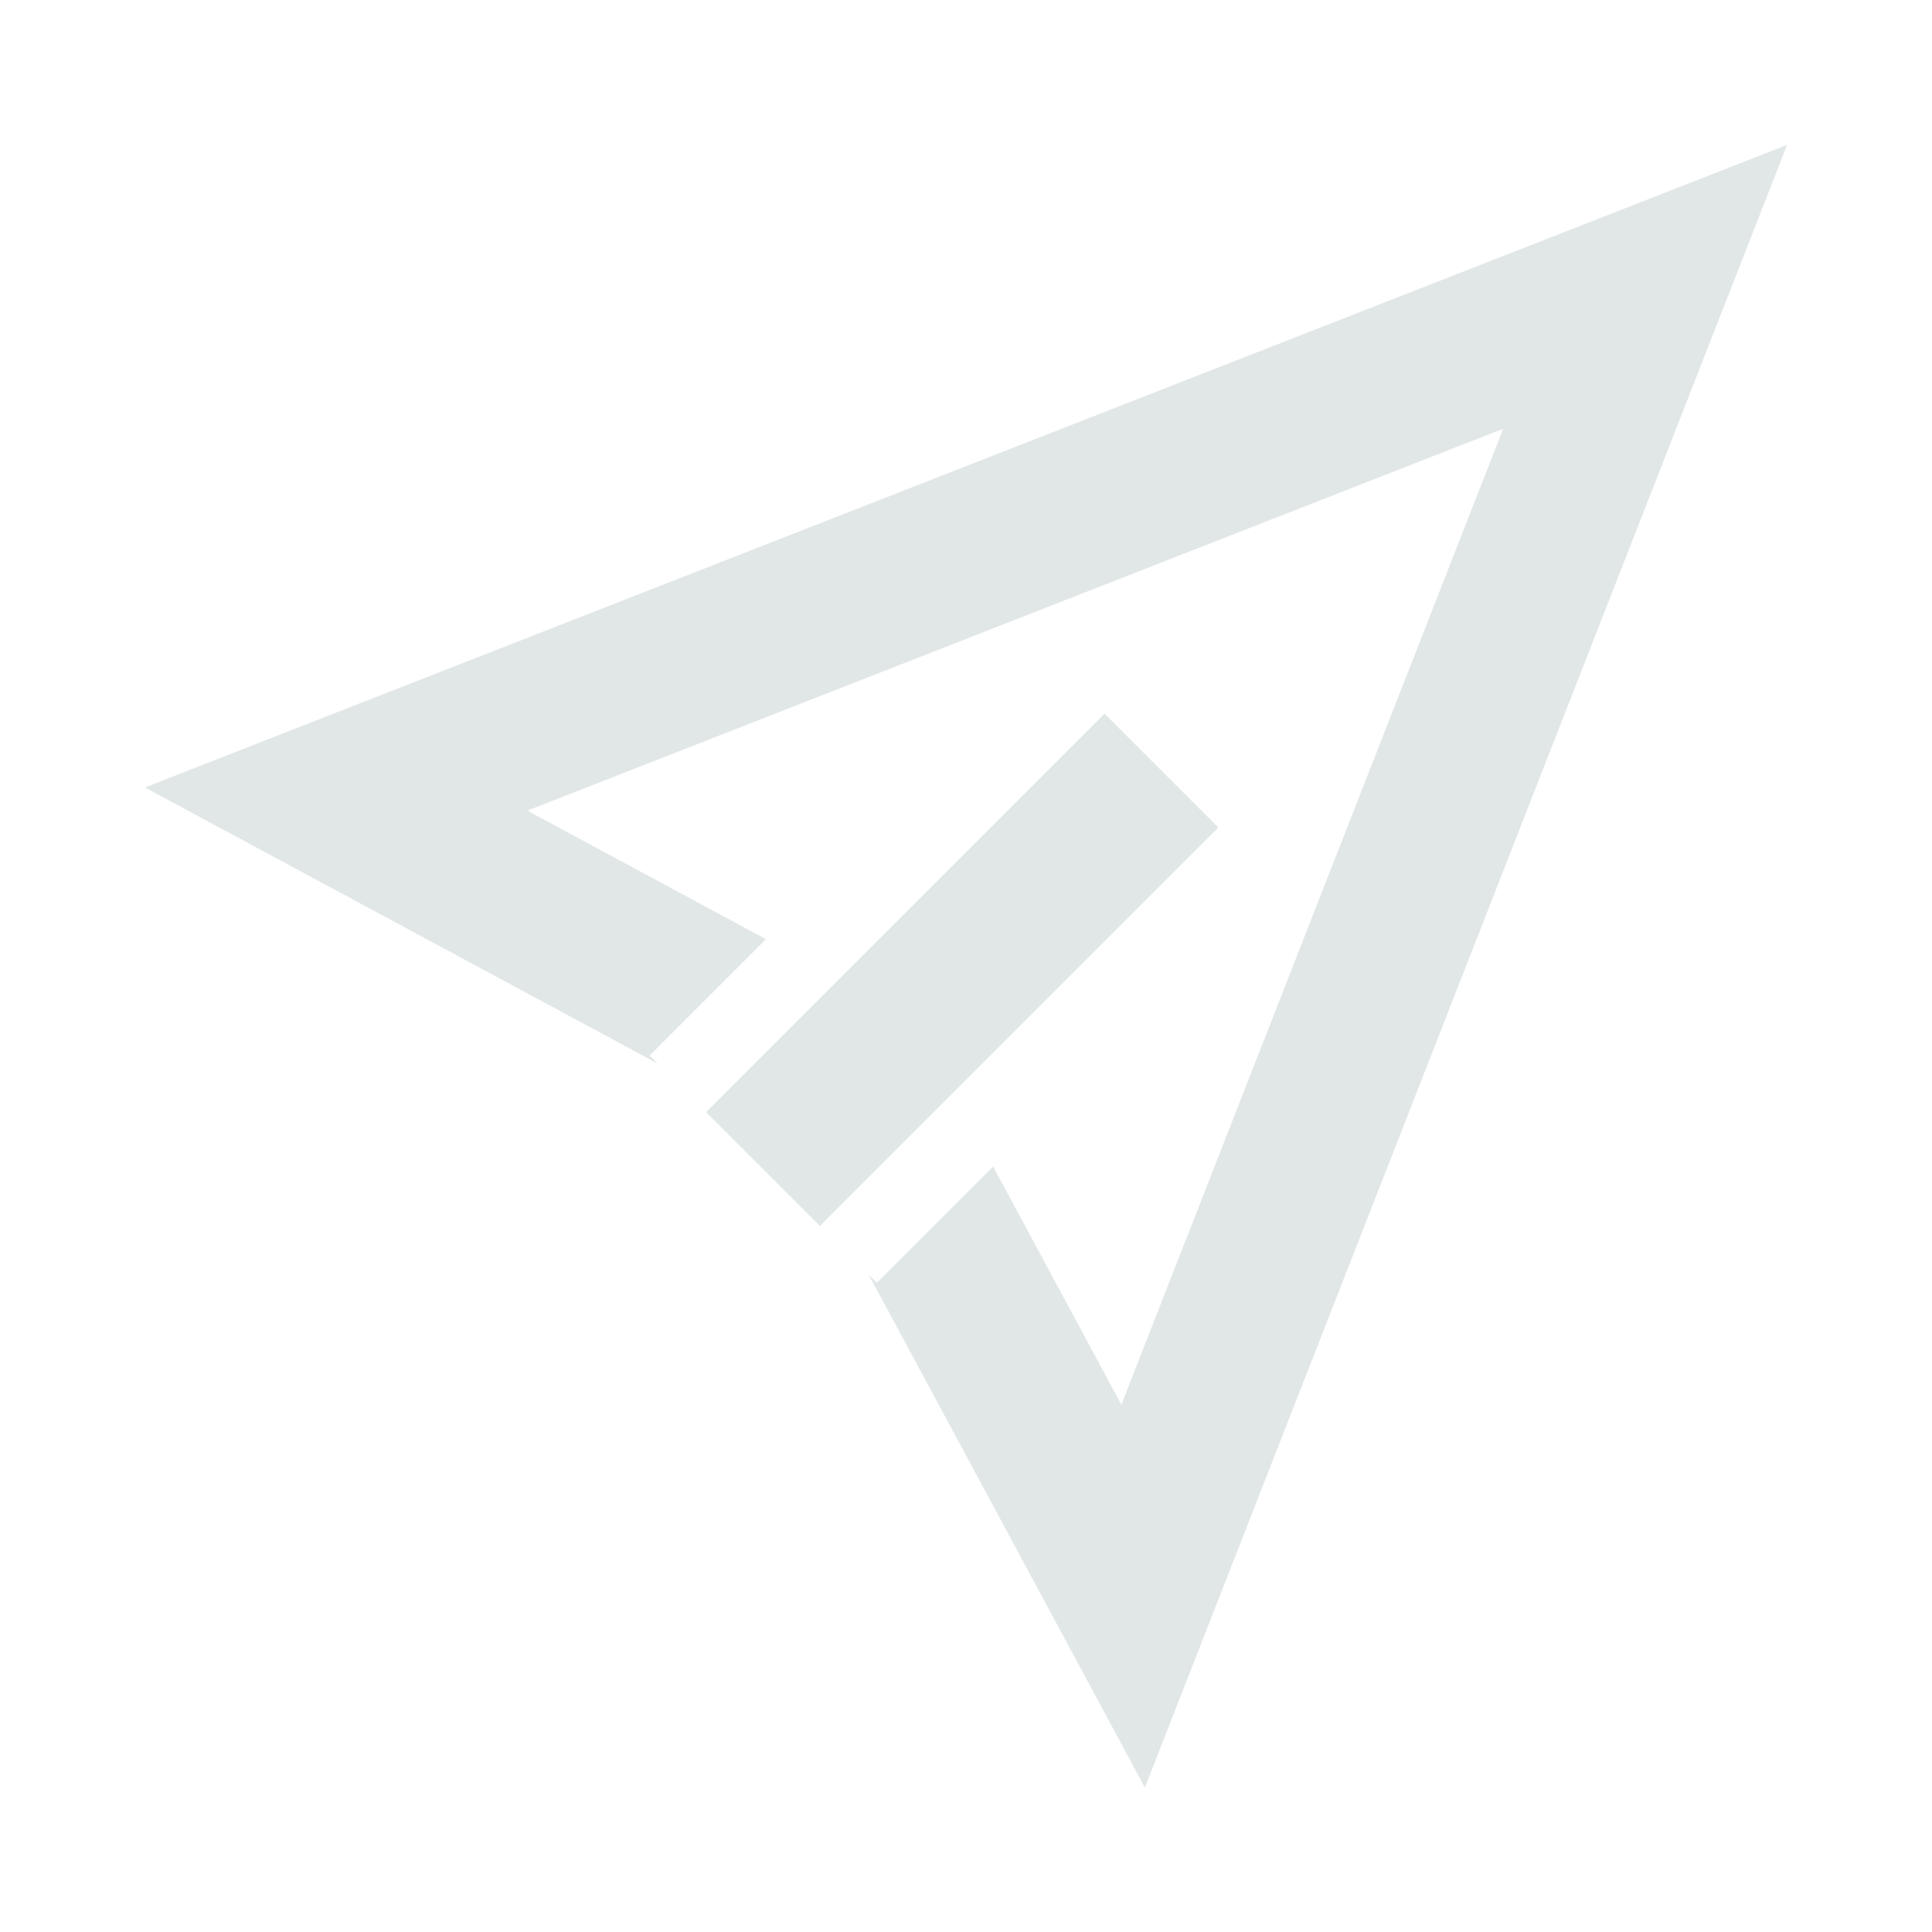 <svg xmlns="http://www.w3.org/2000/svg" id="ic-transaction-sent" width="24" height="24" viewBox="0 0 24 24">
    <defs>
        <style type="text/css">
            .cls-1{fill:#e1e7e7}.cls-2{fill:none}
        </style>
    </defs>
    <g id="Group_8832" data-name="Group 8832">
        <path id="Path_18891" d="M22.2 1.8L1.8 9.782l6.37 3.43-.1-.1 1.445-1.445-2.964-1.597 12.122-4.744-4.743 12.123-1.593-2.958-1.445 1.445-.1-.1 3.43 6.37z" class="cls-1" data-name="Path 18891"/>
        <g id="Group_8831" data-name="Group 8831">
            <path id="Rectangle_4411" d="M0 0h7v2H0z" class="cls-1" data-name="Rectangle 4411" transform="rotate(-45 21.062 -3.68)"/>
        </g>
    </g>
    <path id="Rectangle_4412" d="M0 0h24v24H0z" class="cls-2" data-name="Rectangle 4412"/>
</svg>
